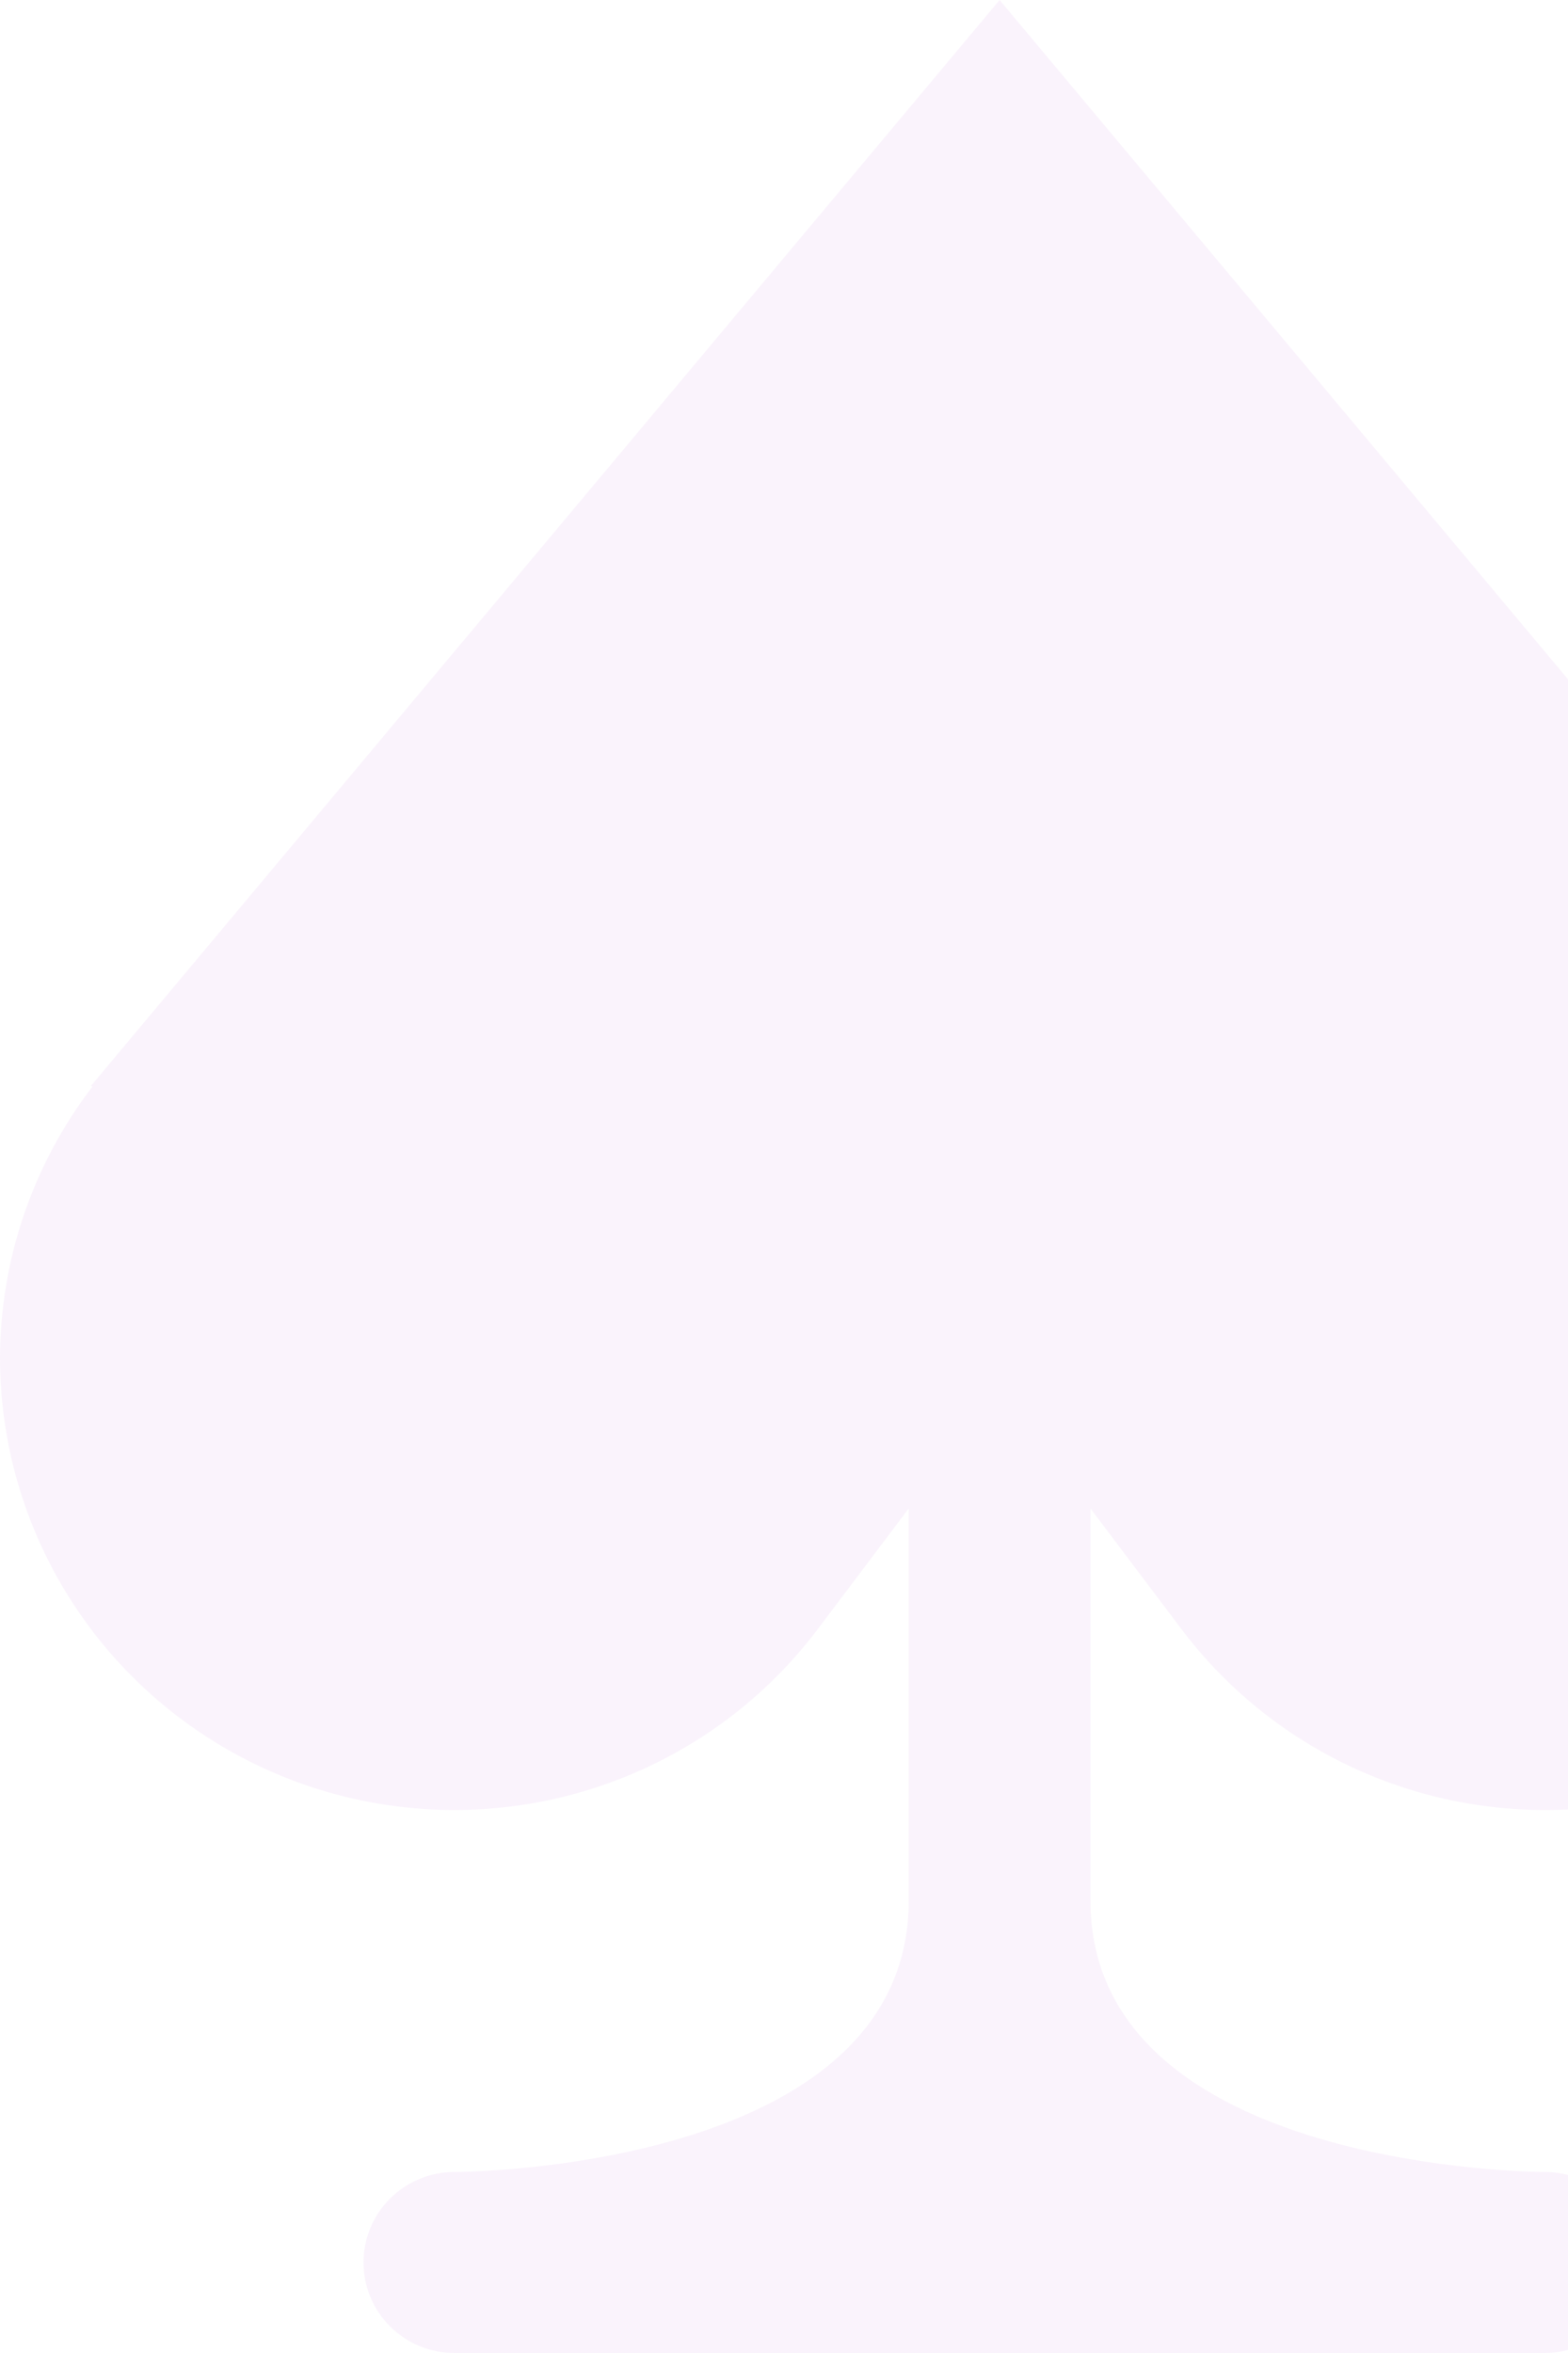 <svg width="80" height="120" viewBox="0 0 80 120" fill="none" xmlns="http://www.w3.org/2000/svg">
<path d="M60.273 83.077C63.192 86.952 67.262 89.814 71.906 91.258C76.55 92.702 81.533 92.655 86.149 91.124C90.765 89.592 94.779 86.653 97.624 82.724C100.469 78.795 102 74.074 102 69.231C102 64.025 100.201 59.271 97.28 55.412L97.364 55.385L51 0L4.636 55.385L4.72 55.412C1.674 59.382 0.017 64.235 0 69.231C0 74.074 1.531 78.795 4.376 82.724C7.221 86.653 11.235 89.592 15.851 91.124C20.467 92.655 25.45 92.702 30.094 91.258C34.738 89.814 38.808 86.952 41.727 83.077L46.364 76.929V96.923C46.364 110.769 23.182 110.769 23.182 110.769C21.952 110.769 20.773 111.255 19.903 112.121C19.034 112.987 18.546 114.161 18.546 115.385C18.546 116.609 19.034 117.783 19.903 118.648C20.773 119.514 21.952 120 23.182 120H78.818C80.048 120 81.227 119.514 82.097 118.648C82.966 117.783 83.454 116.609 83.454 115.385C83.454 114.161 82.966 112.987 82.097 112.121C81.227 111.255 80.048 110.769 78.818 110.769C78.818 110.769 55.636 110.769 55.636 96.923V76.929L60.273 83.077Z" fill="#9605C5" fill-opacity="0.05"/>
</svg>
